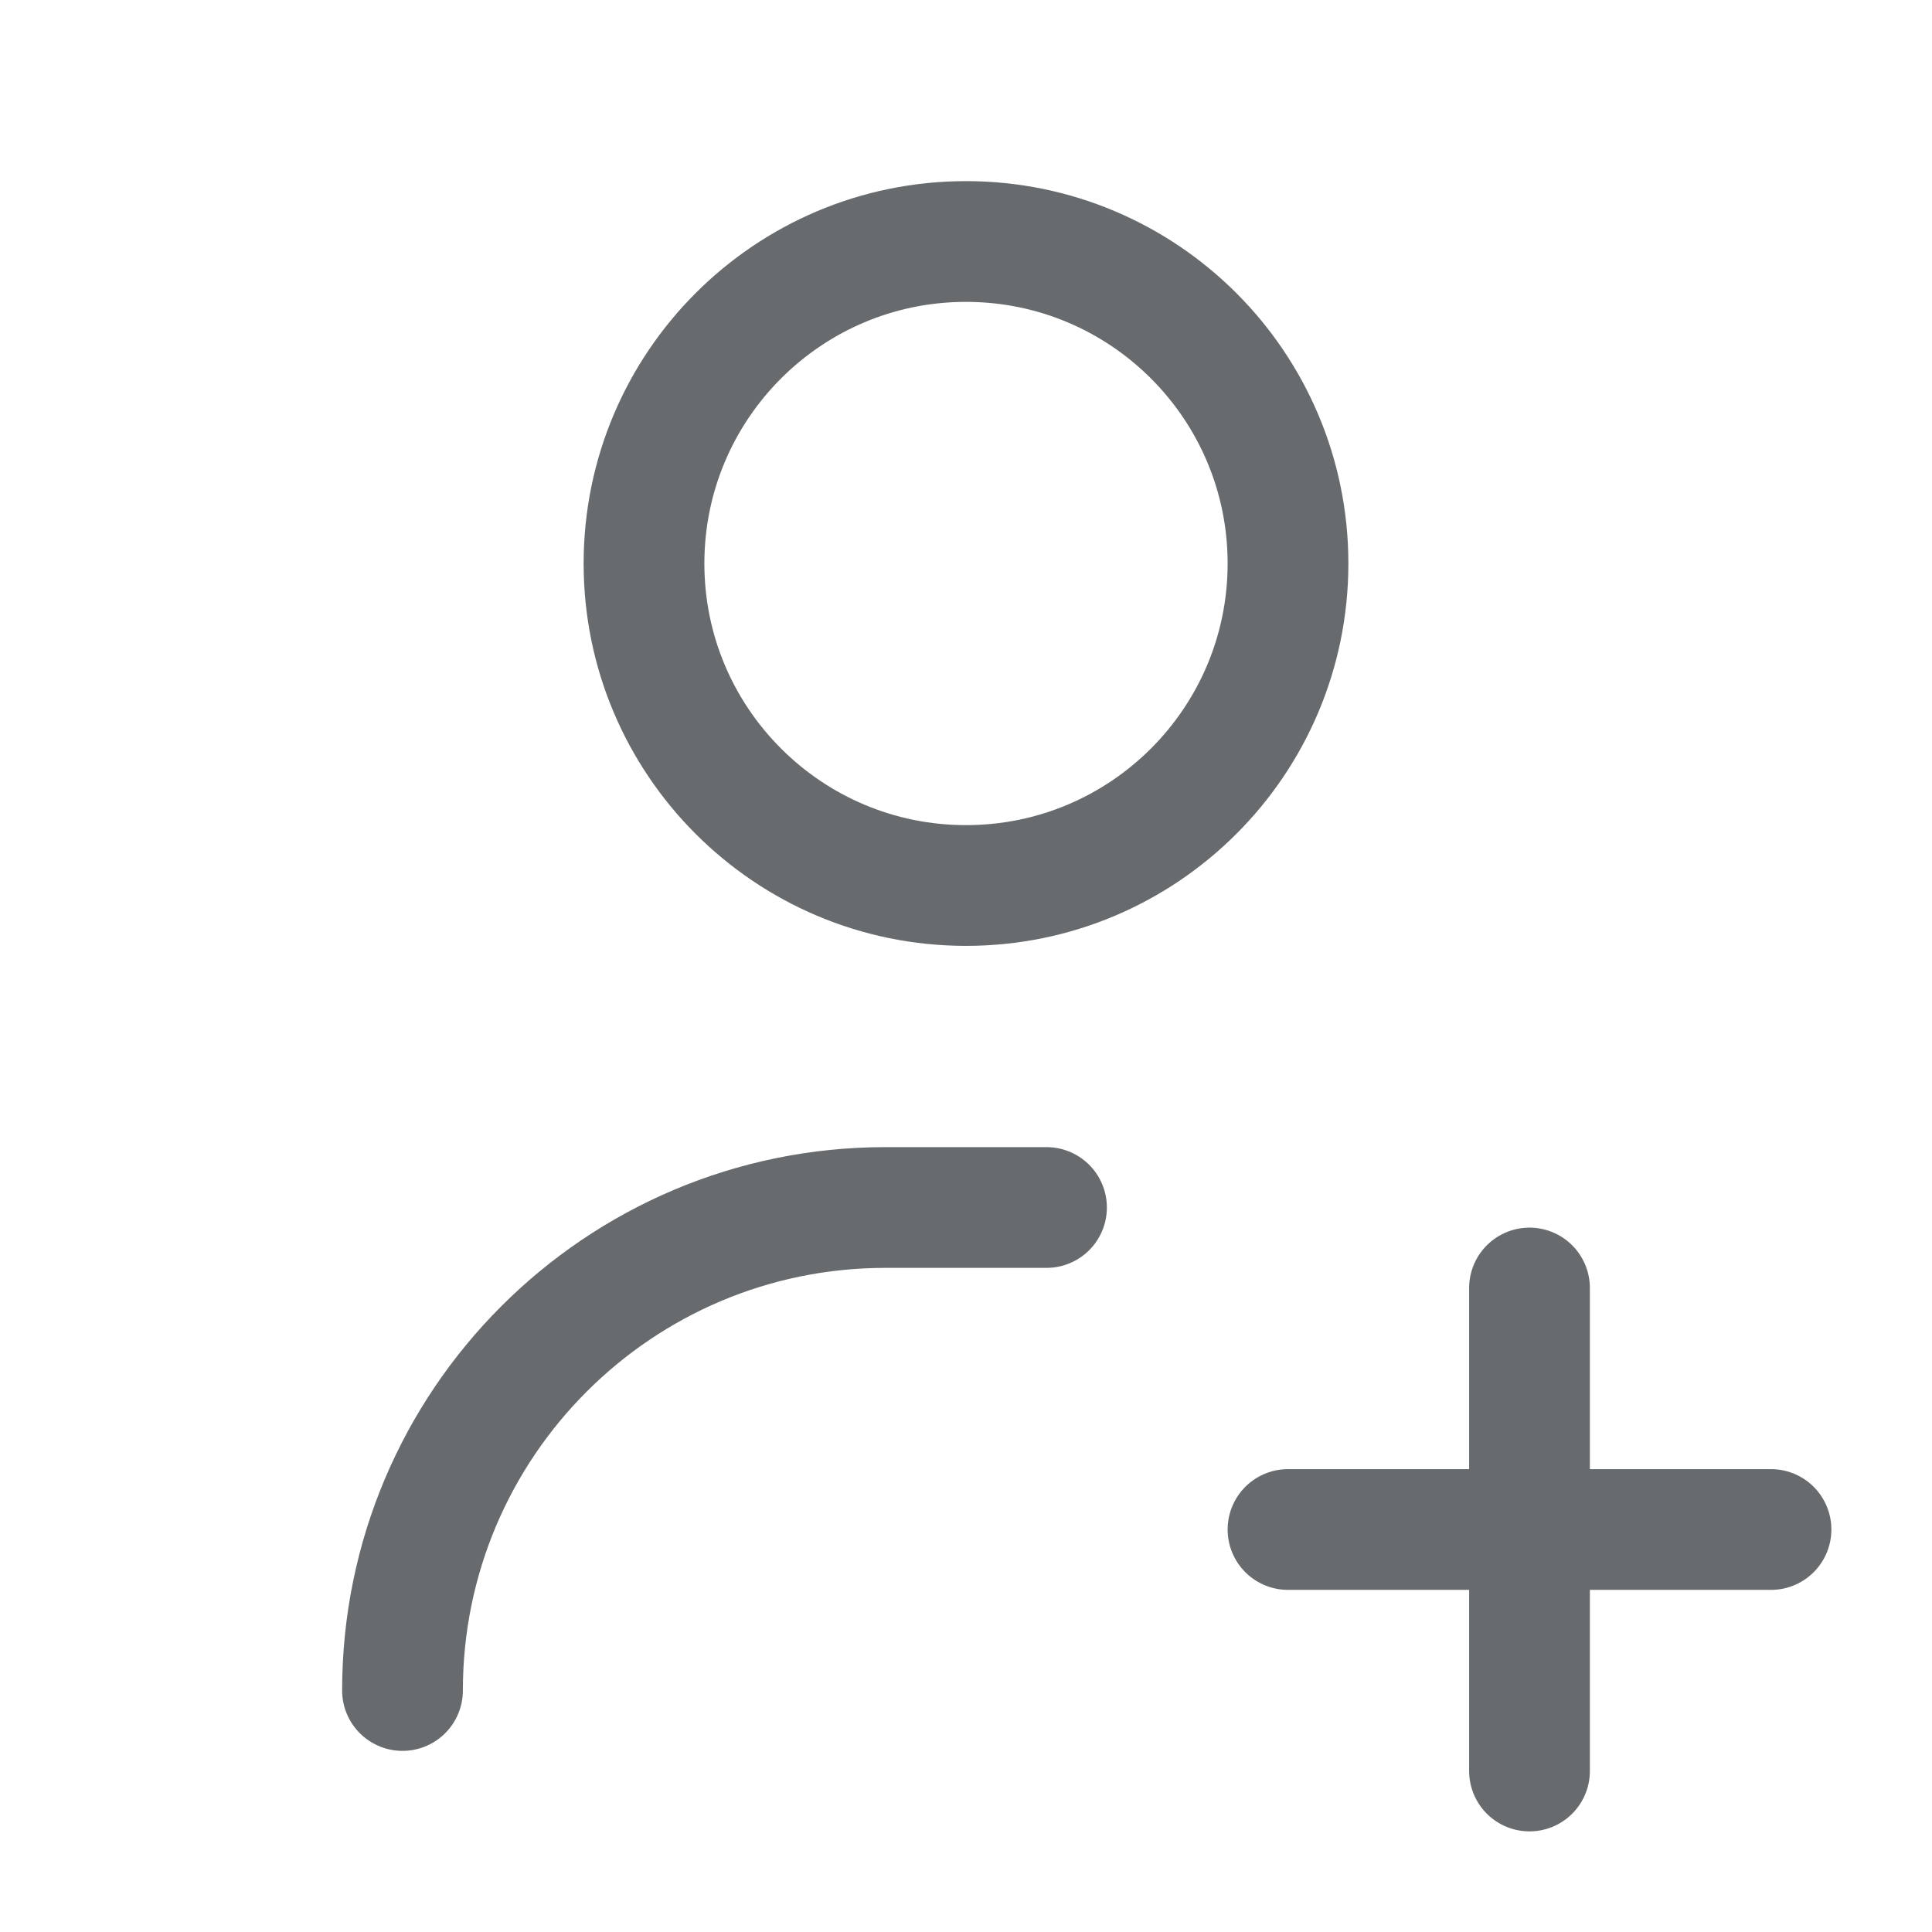 <svg width="24" height="24" viewBox="0 0 24 24" fill="none" xmlns="http://www.w3.org/2000/svg">
    <path d="M13 15H11C7.686 15 5 17.686 5 21M22 19H16M19 22L19 16M16 7C16 9.209 14.209 11 12 11C9.791 11 8 9.209 8 7C8 4.791 9.791 3 12 3C14.209 3 16 4.791 16 7Z"
          stroke="#686B6E" stroke-width="1.5" stroke-linecap="round" stroke-linejoin="round"/>
</svg>
